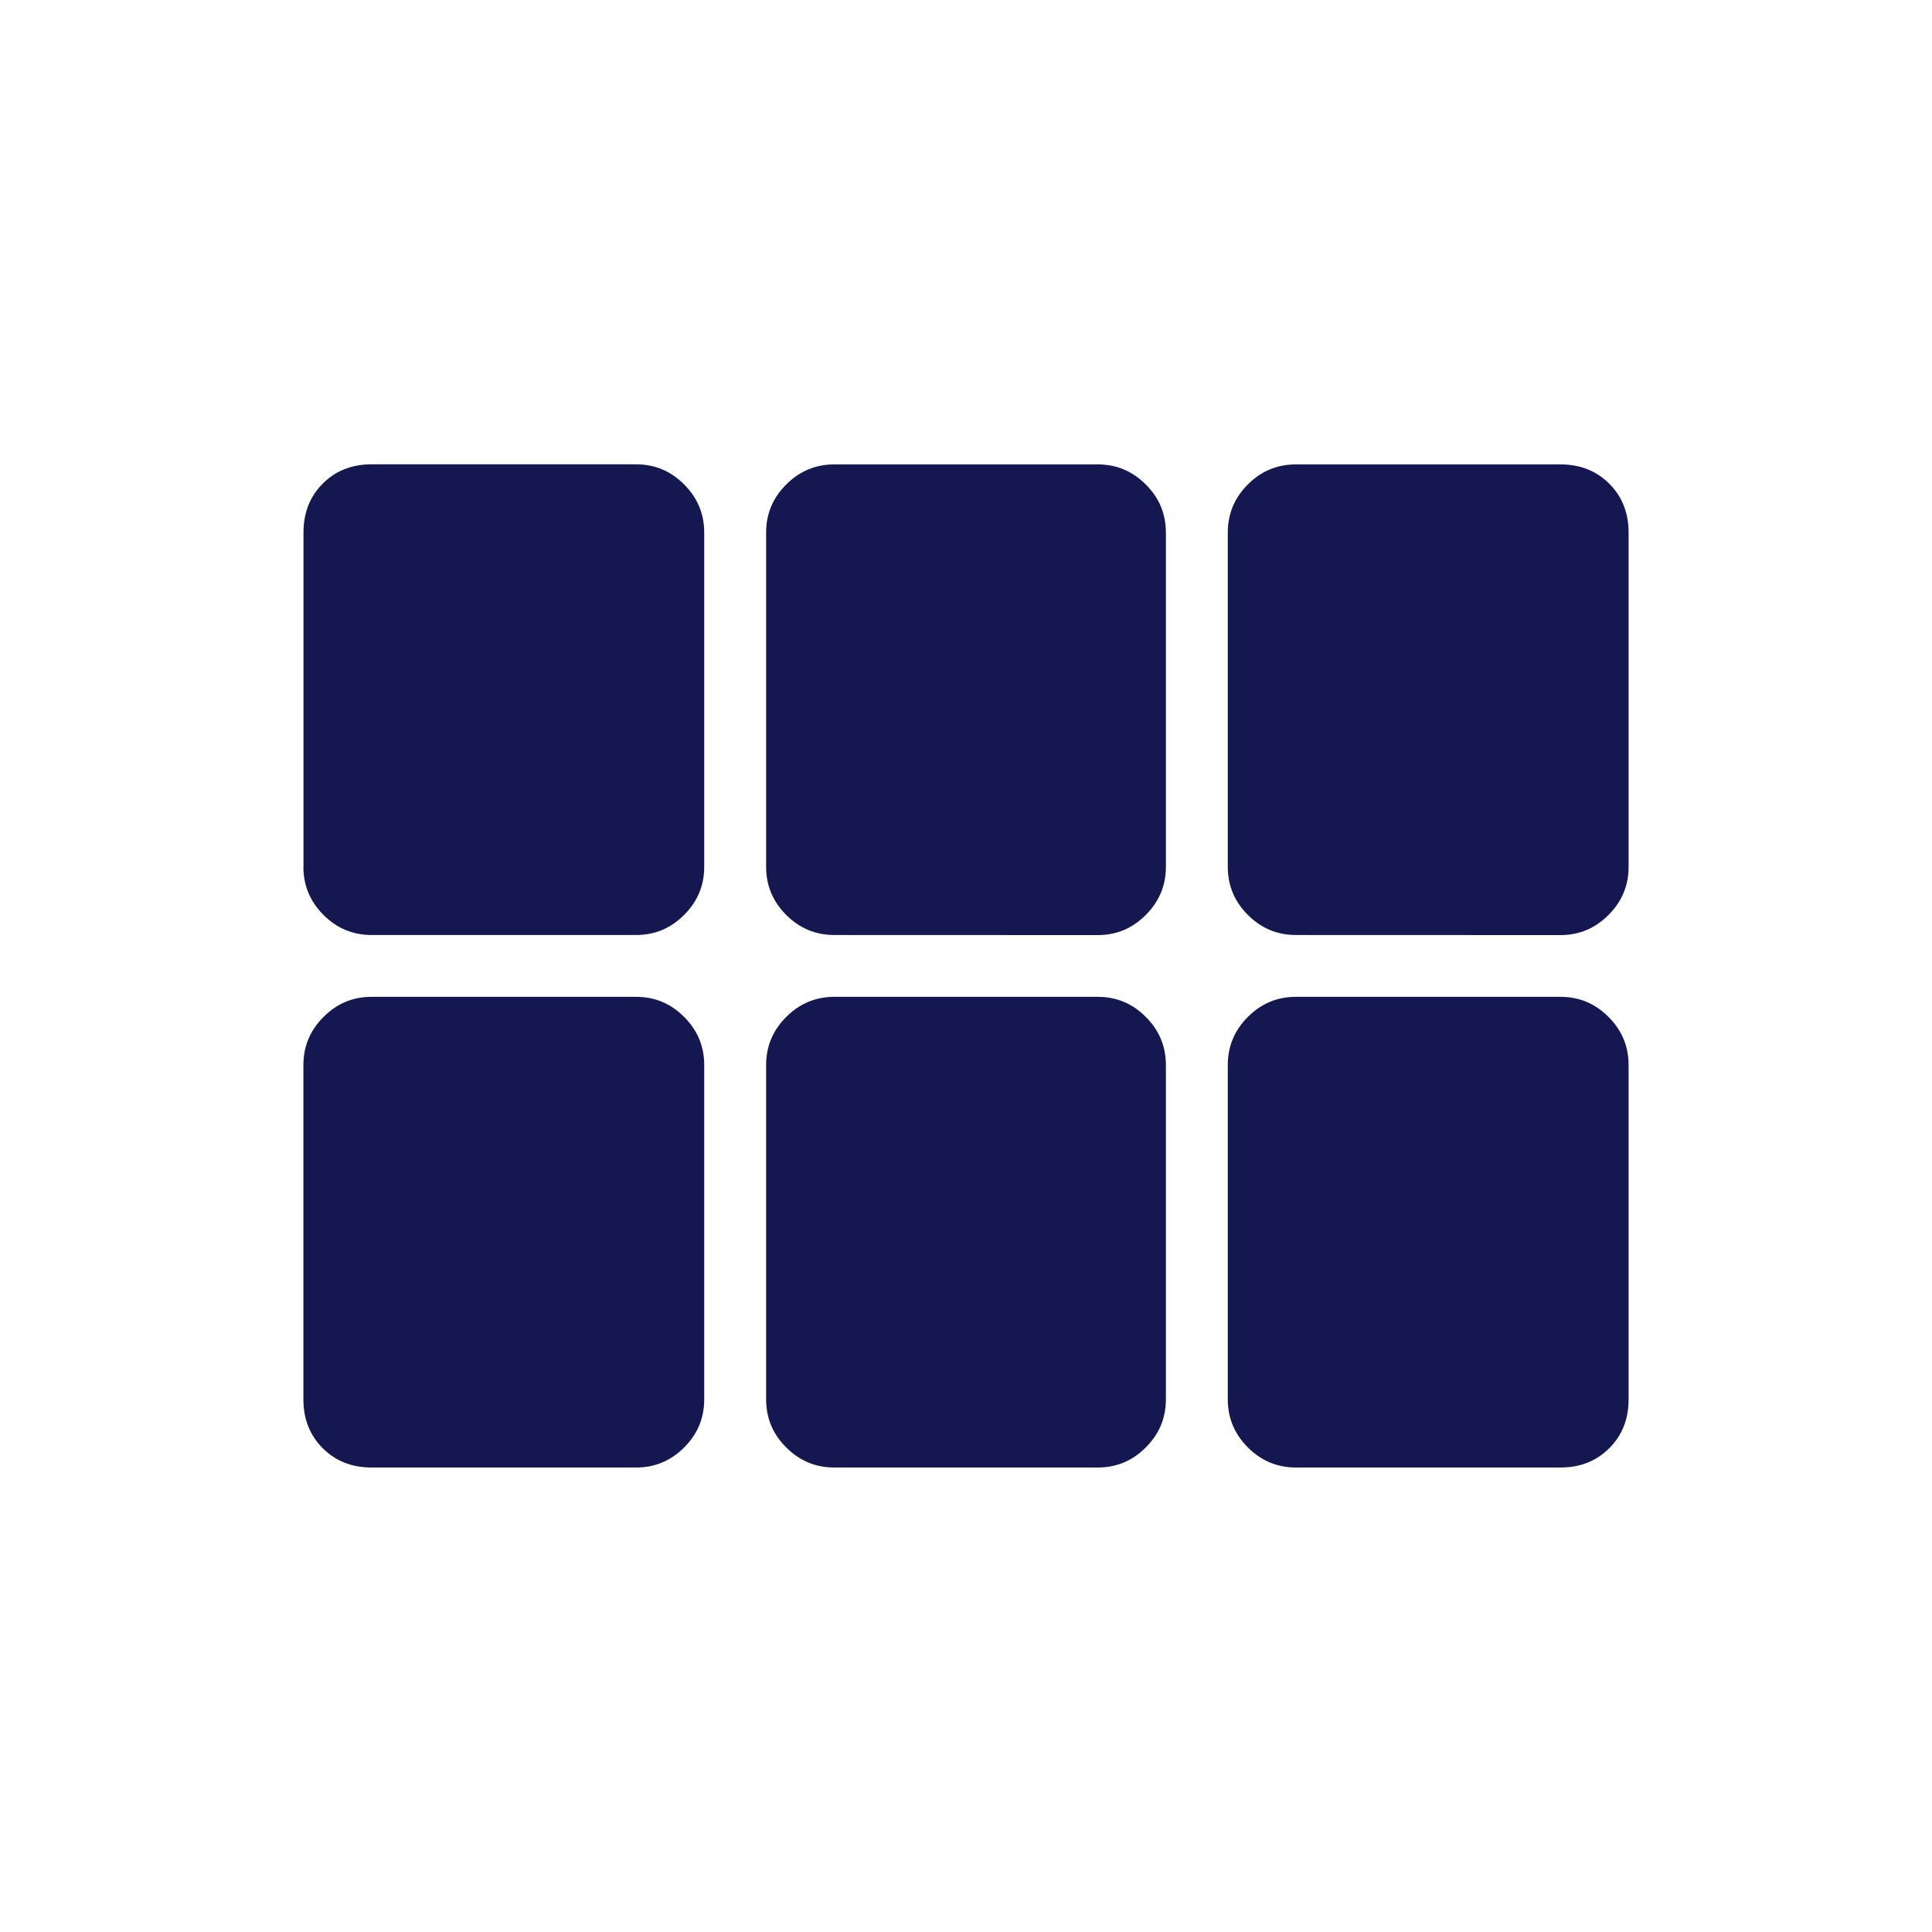 <svg xmlns="http://www.w3.org/2000/svg" width="48" height="48" viewBox="0 0 24 24"><path fill="#151750" d="M3.77 10.77V6.615q0-.368.239-.607q.239-.24.606-.24h3.287q.348 0 .597.25t.249.597v4.153q0 .348-.249.597q-.249.25-.597.25H4.616q-.349 0-.598-.25q-.249-.249-.249-.597m6.595.847q-.349 0-.598-.25q-.249-.249-.249-.597V6.616q0-.349.25-.598q.249-.249.597-.249h3.273q.348 0 .597.25q.249.248.249.597v4.153q0 .348-.25.597q-.248.25-.596.25zm5.734 0q-.348 0-.597-.25q-.249-.249-.249-.597V6.616q0-.349.249-.598t.597-.249h3.287q.367 0 .606.24q.24.239.24.607v4.153q0 .348-.25.597q-.248.25-.596.25zM7.902 18.23H4.616q-.368 0-.607-.24q-.24-.239-.24-.606V13.23q0-.348.25-.597q.248-.25.596-.25h3.287q.348 0 .597.25q.249.249.249.597v4.154q0 .348-.249.597t-.597.249m2.461 0q-.348 0-.597-.25q-.249-.248-.249-.596V13.23q0-.348.25-.597q.249-.25.597-.25h3.273q.348 0 .597.25q.249.249.249.597v4.154q0 .348-.25.597q-.248.249-.596.249zm5.735 0q-.348 0-.597-.25t-.249-.596V13.23q0-.348.249-.597q.249-.25.597-.25h3.287q.348 0 .597.25q.249.249.249.597v4.154q0 .367-.24.606q-.239.24-.606.24z"/></svg>